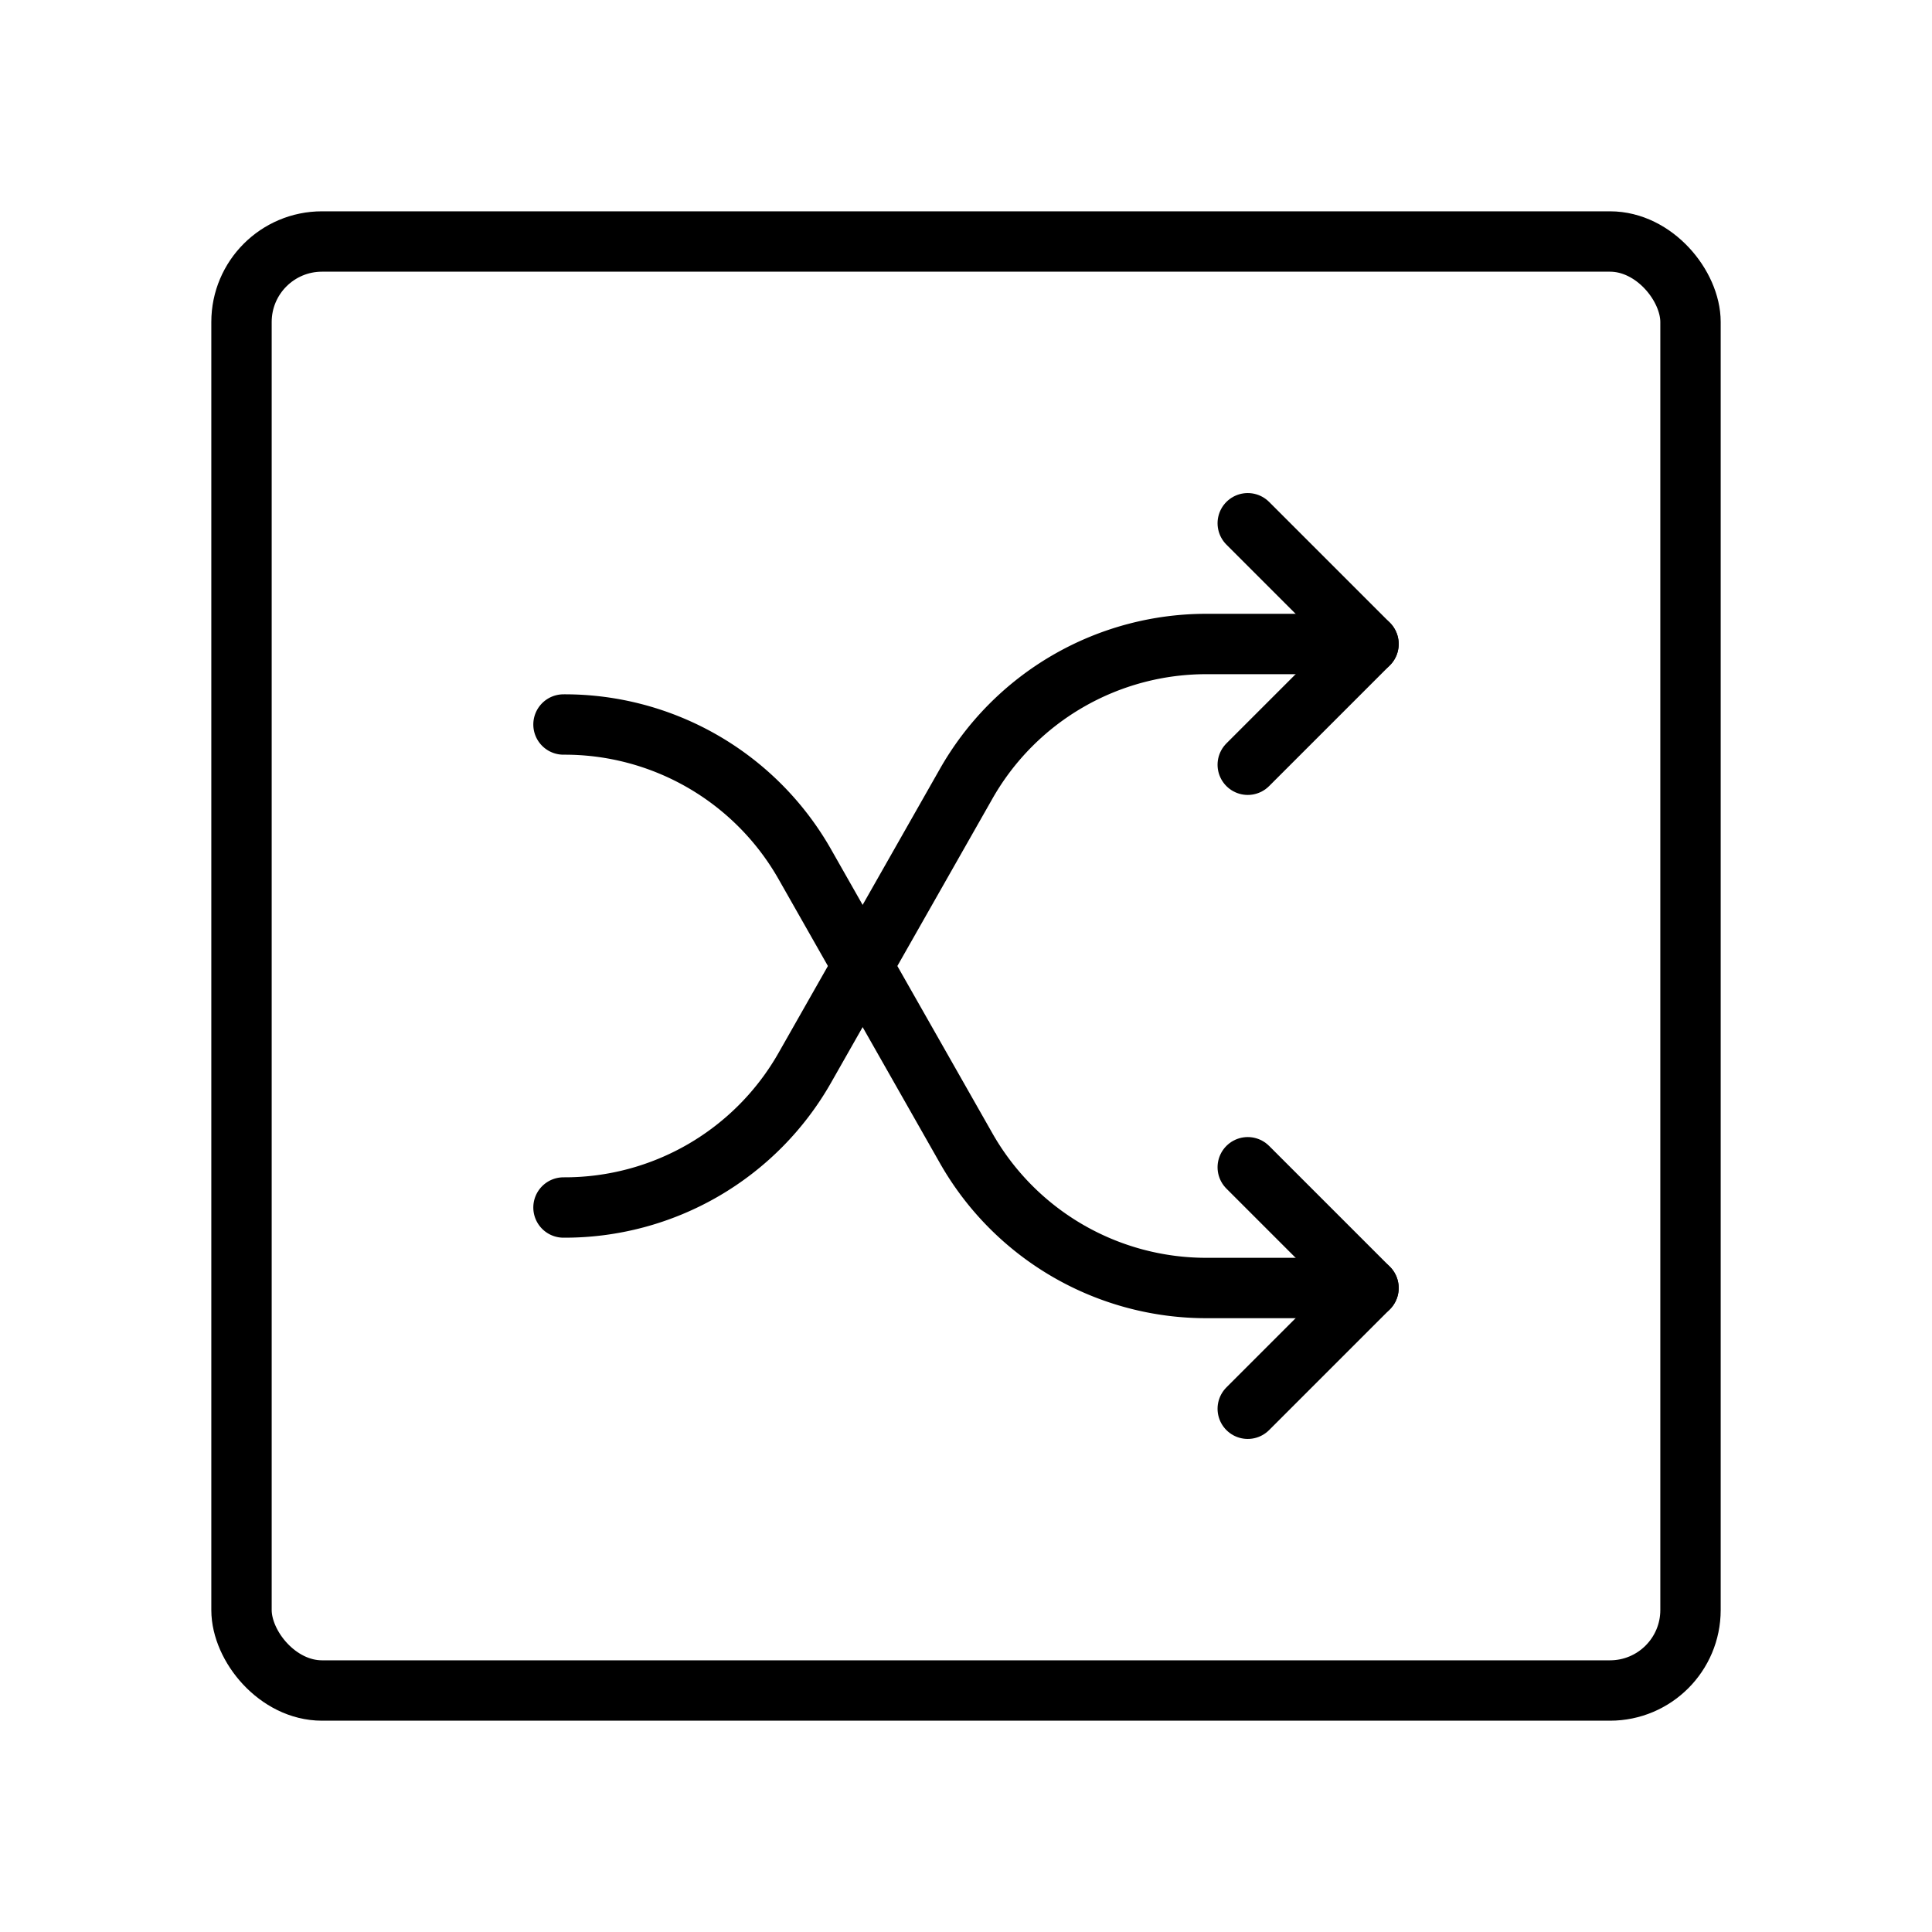 <svg id="line" xmlns="http://www.w3.org/2000/svg" viewBox="0 0 24 24" width="96" height="96"><polyline id="primary" points="15.5 6.5 17 8 15.5 9.5" style="fill: none; stroke: currentColor;color:currentColor; stroke-linecap: round; stroke-linejoin: round; stroke-width: 0.75;"></polyline><path id="primary-2" data-name="primary" d="M17,8H15a3.43,3.43,0,0,0-3,1.74l-2,3.52A3.43,3.43,0,0,1,7,15H7" style="fill: none; stroke: currentColor;color:currentColor; stroke-linecap: round; stroke-linejoin: round; stroke-width: 0.75;"></path><rect id="primary-3" data-name="primary" x="3" y="3" width="18" height="18" rx="1" style="fill: none; stroke: currentColor;color:currentColor; stroke-linecap: round; stroke-linejoin: round; stroke-width: 0.75;"></rect><polyline id="primary-4" data-name="primary" points="15.5 17.5 17 16 15.5 14.5" style="fill: none; stroke: currentColor;color:currentColor; stroke-linecap: round; stroke-linejoin: round; stroke-width: 0.75;"></polyline><path id="primary-5" data-name="primary" d="M7,9H7a3.43,3.43,0,0,1,3,1.74l2,3.52A3.43,3.43,0,0,0,15,16h2" style="fill: none; stroke: currentColor;color:currentColor; stroke-linecap: round; stroke-linejoin: round; stroke-width: 0.75;"></path></svg>